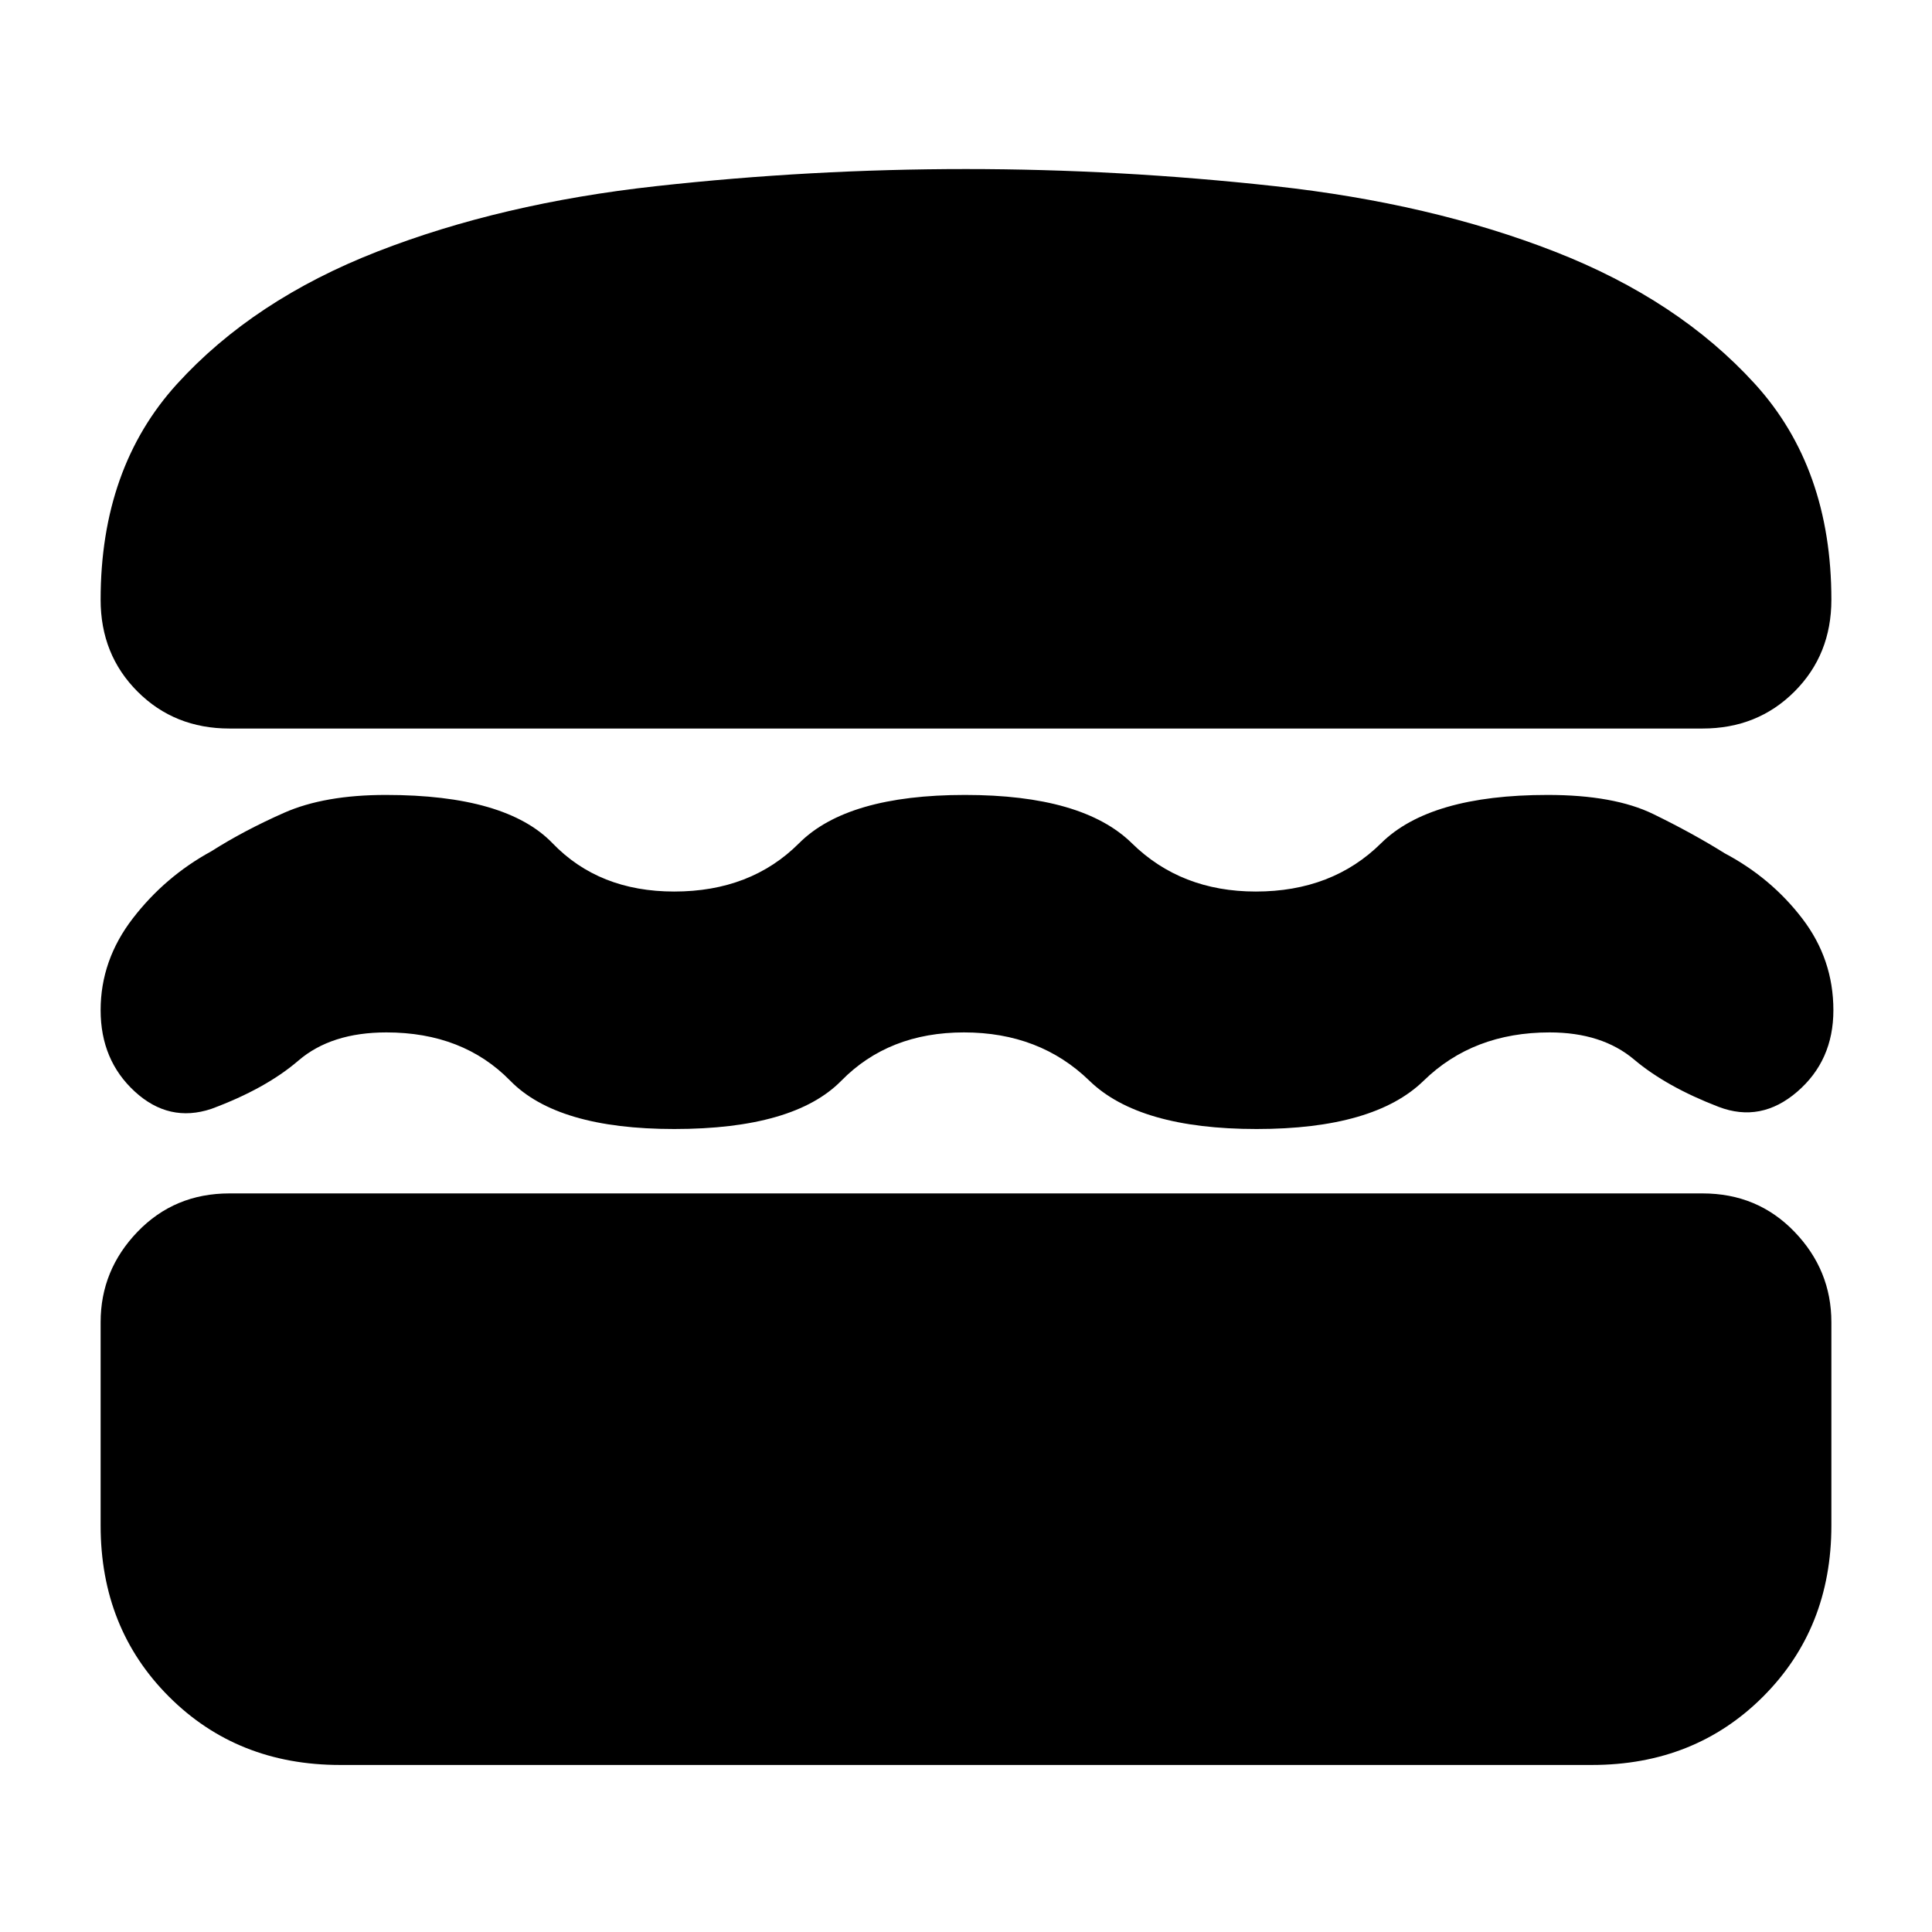 <svg xmlns="http://www.w3.org/2000/svg" height="20" viewBox="0 -960 960 960" width="20"><path d="M169-83q-51.1 0-85.05-33.95Q50-150.9 50-202v-101q0-25.9 18.35-44.95Q86.7-367 114-367h732q27.3 0 45.65 19.05Q910-328.9 910-303v101q0 51.1-33.95 85.05Q842.1-83 791-83H169Zm310-364q-37.39 0-60.95 24-23.56 24-83.05 24-58 0-81.47-24-23.48-24-61.53-24-27.44 0-43.72 14Q132-419 105-409q-21 7-38-8.59t-17-40.46q0-24.88 16.03-45.66Q82.05-524.48 105-537q16.18-10.3 36.21-19.15 20.04-8.85 50.53-8.85 59.71 0 82.81 24 23.09 24 60.45 24 38.08 0 62.04-24t82.46-24q58.5 0 82.92 24 24.43 24 61.58 24 38 0 62.25-24T769-565q33 0 52.5 9.5T857-536q23.13 12.27 38.56 32.45Q911-483.37 911-458.02q0 25.02-18 40.52-18 15.5-39 7.5-26-10-42-23.5T770-447q-38 0-62.59 24-24.59 24-83 24t-83.1-24q-24.69-24-62.31-24Zm1-429q75.91 0 153.45 8.5Q711-859 772.5-835q61.5 24 99.5 65.75T910-662q0 27.3-18.35 45.65Q873.3-598 846-598H114q-27.3 0-45.65-18.35Q50-634.7 50-662q0-65.5 38-107.25T187.5-835Q249-859 326-867.5t154-8.5Z"/></svg>